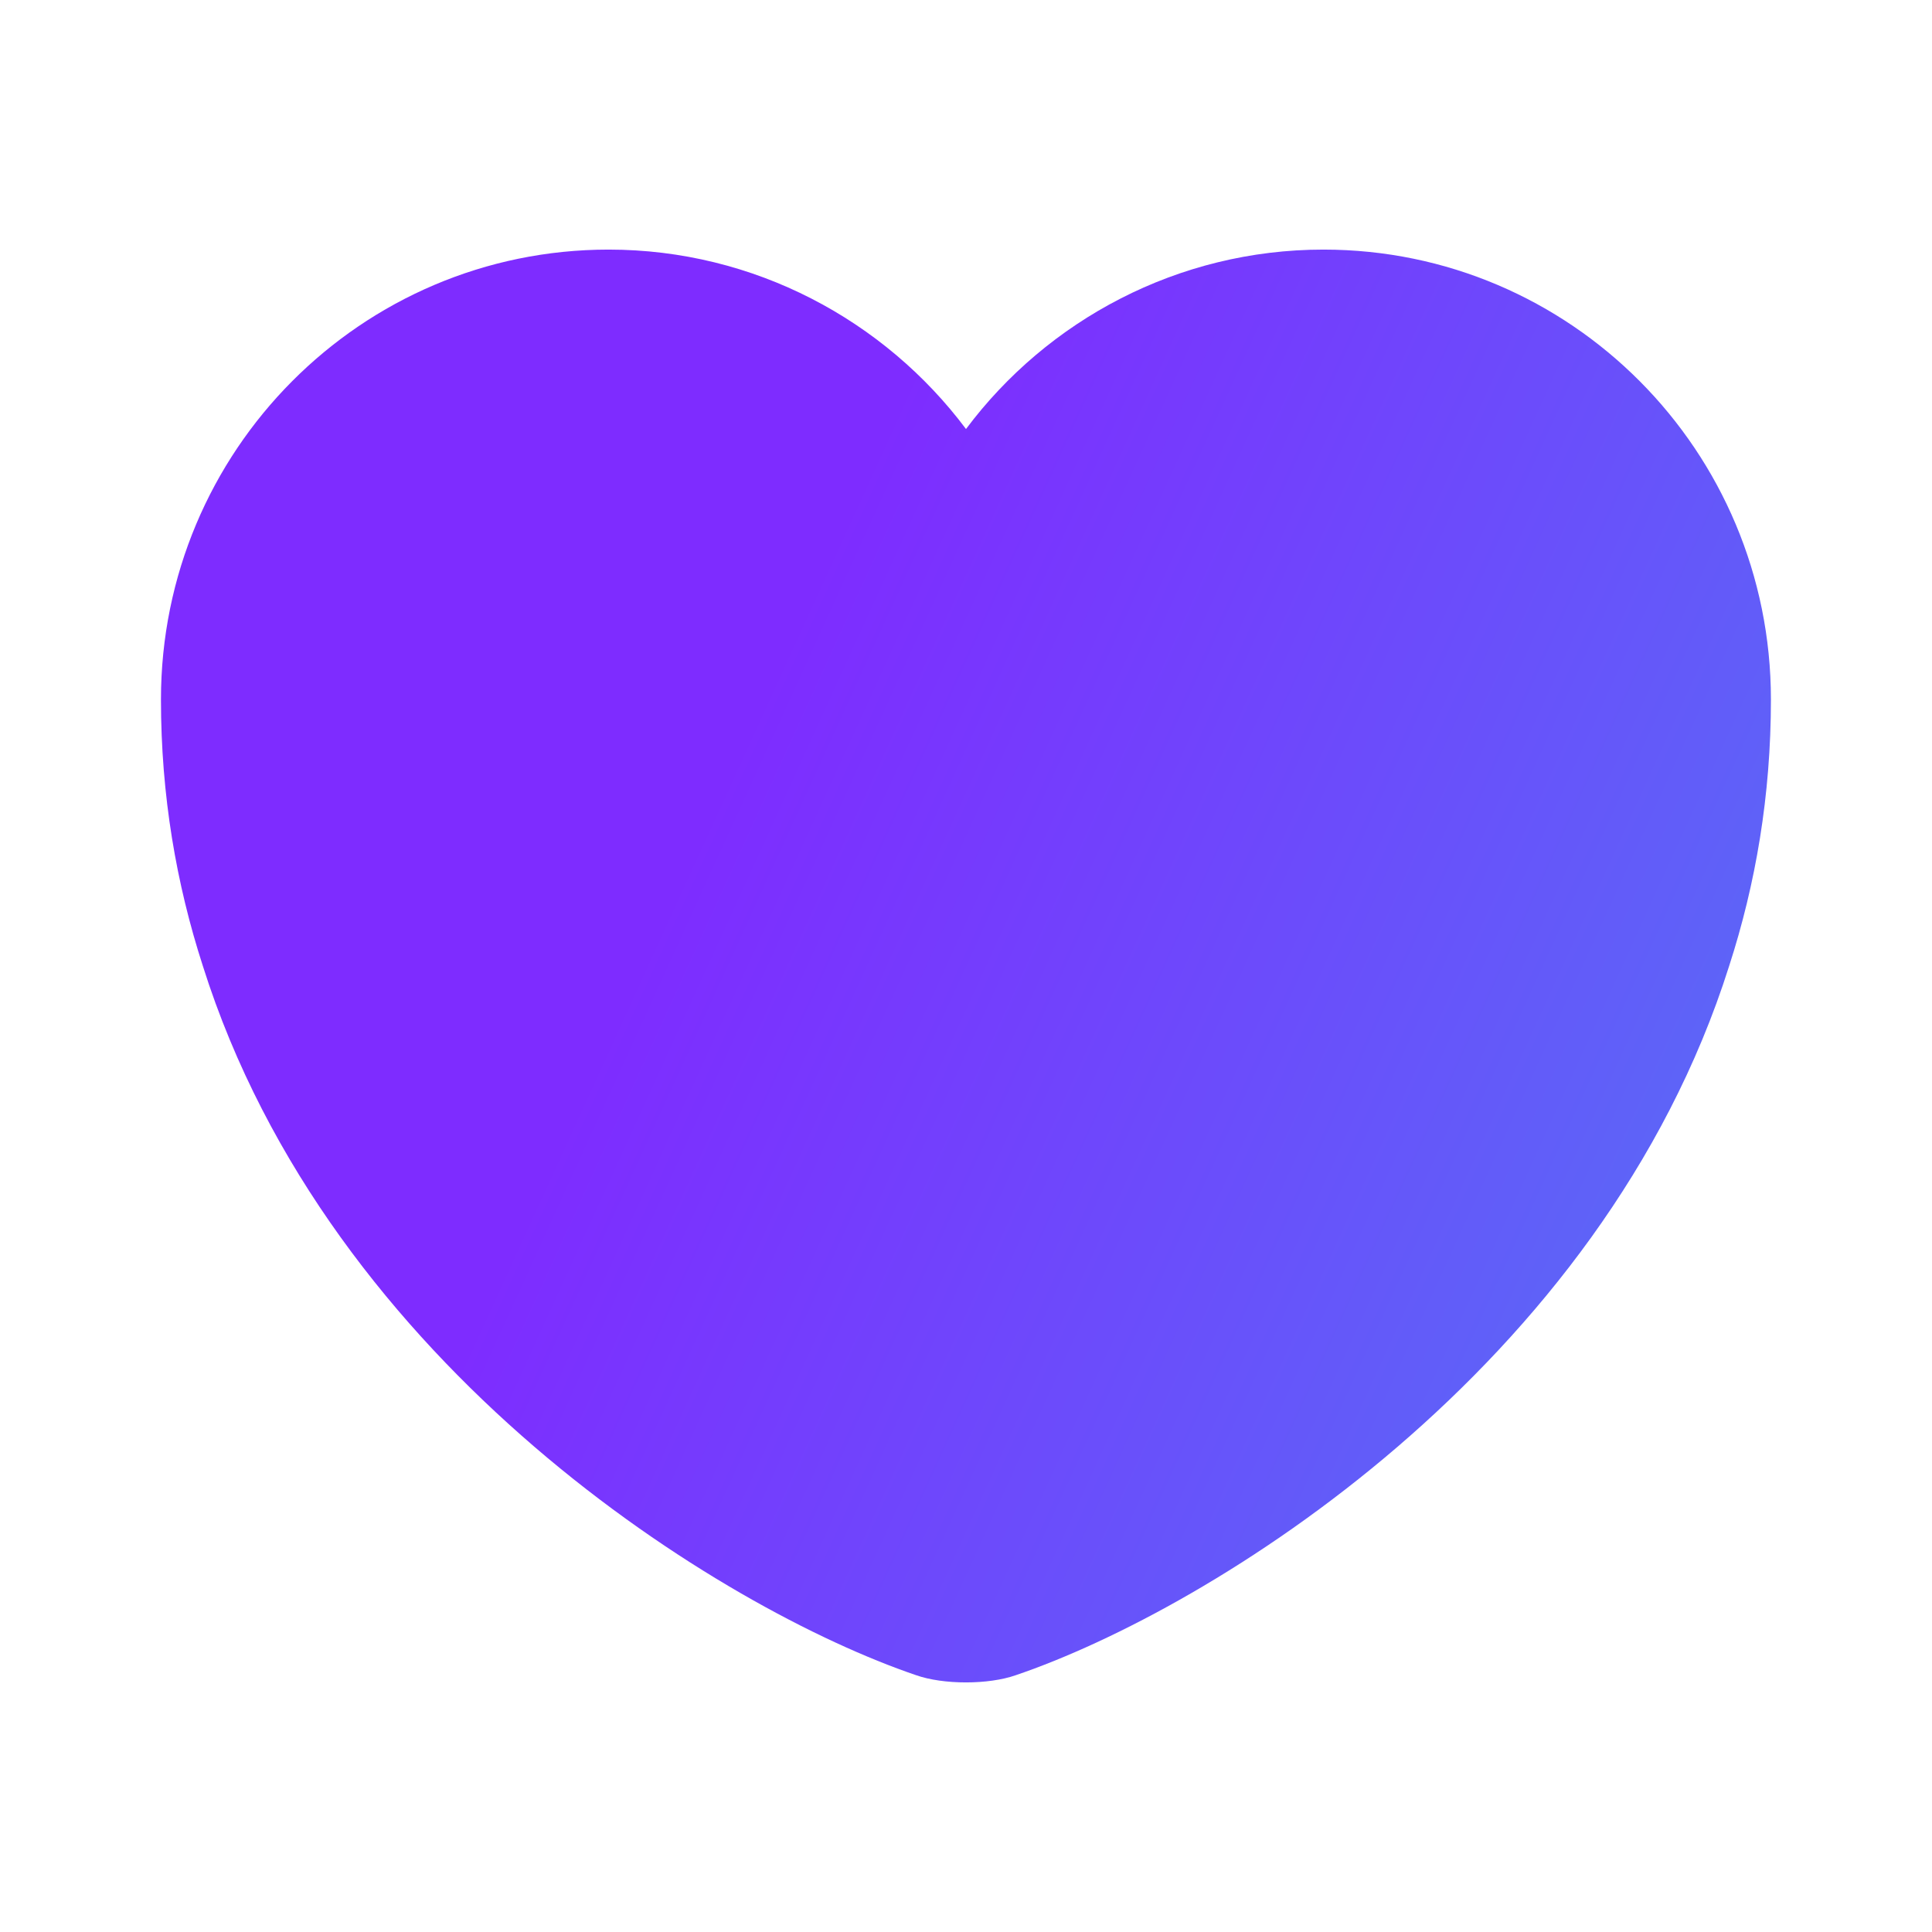 <svg width="16" height="16" viewBox="0 0 16 16" fill="none" xmlns="http://www.w3.org/2000/svg">
<path d="M10.96 2.067C9.753 2.067 8.673 2.653 8 3.553C7.326 2.653 6.246 2.067 5.04 2.067C2.993 2.067 1.333 3.733 1.333 5.793C1.333 6.587 1.46 7.32 1.68 8C2.733 11.333 5.98 13.327 7.586 13.873C7.813 13.953 8.186 13.953 8.413 13.873C10.02 13.327 13.266 11.333 14.32 8C14.54 7.32 14.666 6.587 14.666 5.793C14.666 3.733 13.006 2.067 10.96 2.067Z" fill="url(#paint0_linear_200_8439)"/>
<defs>
<linearGradient id="paint0_linear_200_8439" x1="8" y1="2.067" x2="16.571" y2="5.985" gradientUnits="userSpaceOnUse">
<stop stop-color="#7E2CFF"/>
<stop offset="1" stop-color="#596BF7"/>
</linearGradient>
</defs>
</svg>
